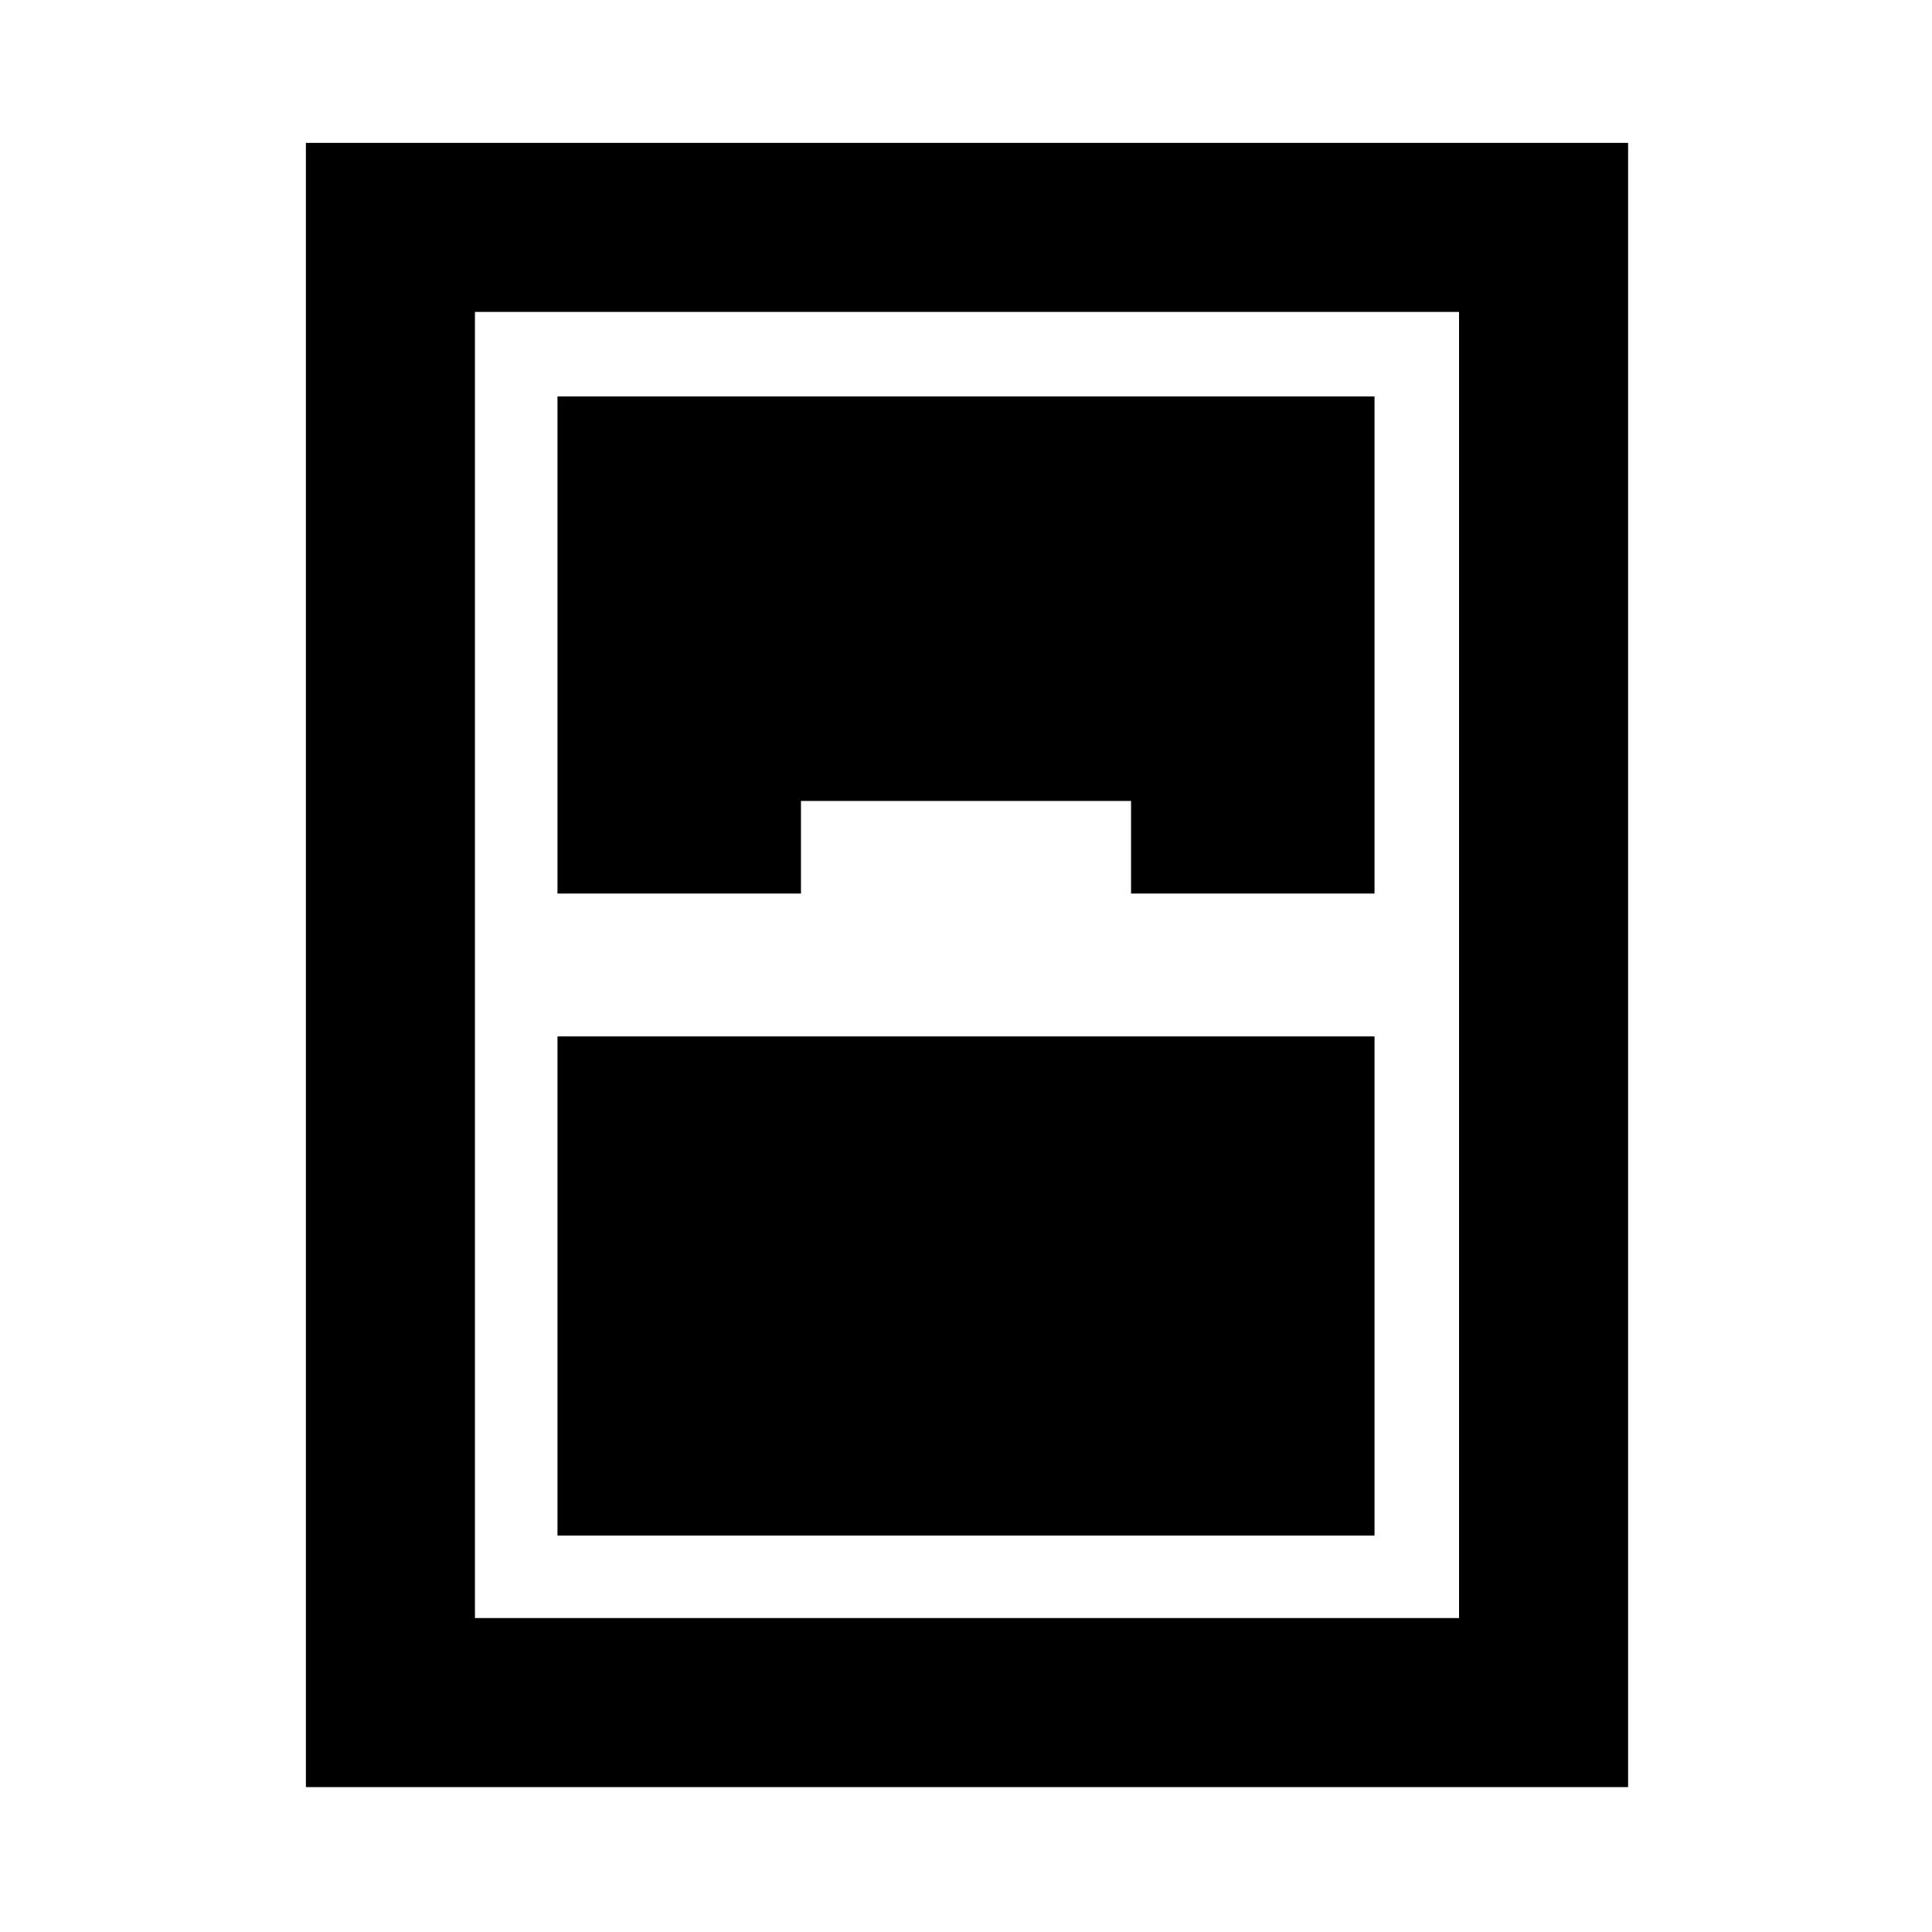 <svg xmlns="http://www.w3.org/2000/svg" height="40" width="40"><path d="M6.333 37V2.958h27.375V37Zm5.209-18.5h5.041v-1.917h6.834V18.5h5.041V8.208H11.542Zm0 2.958v10.334h16.916V21.458Zm-1.709-15V33.5h20.375V6.458Z"/></svg>